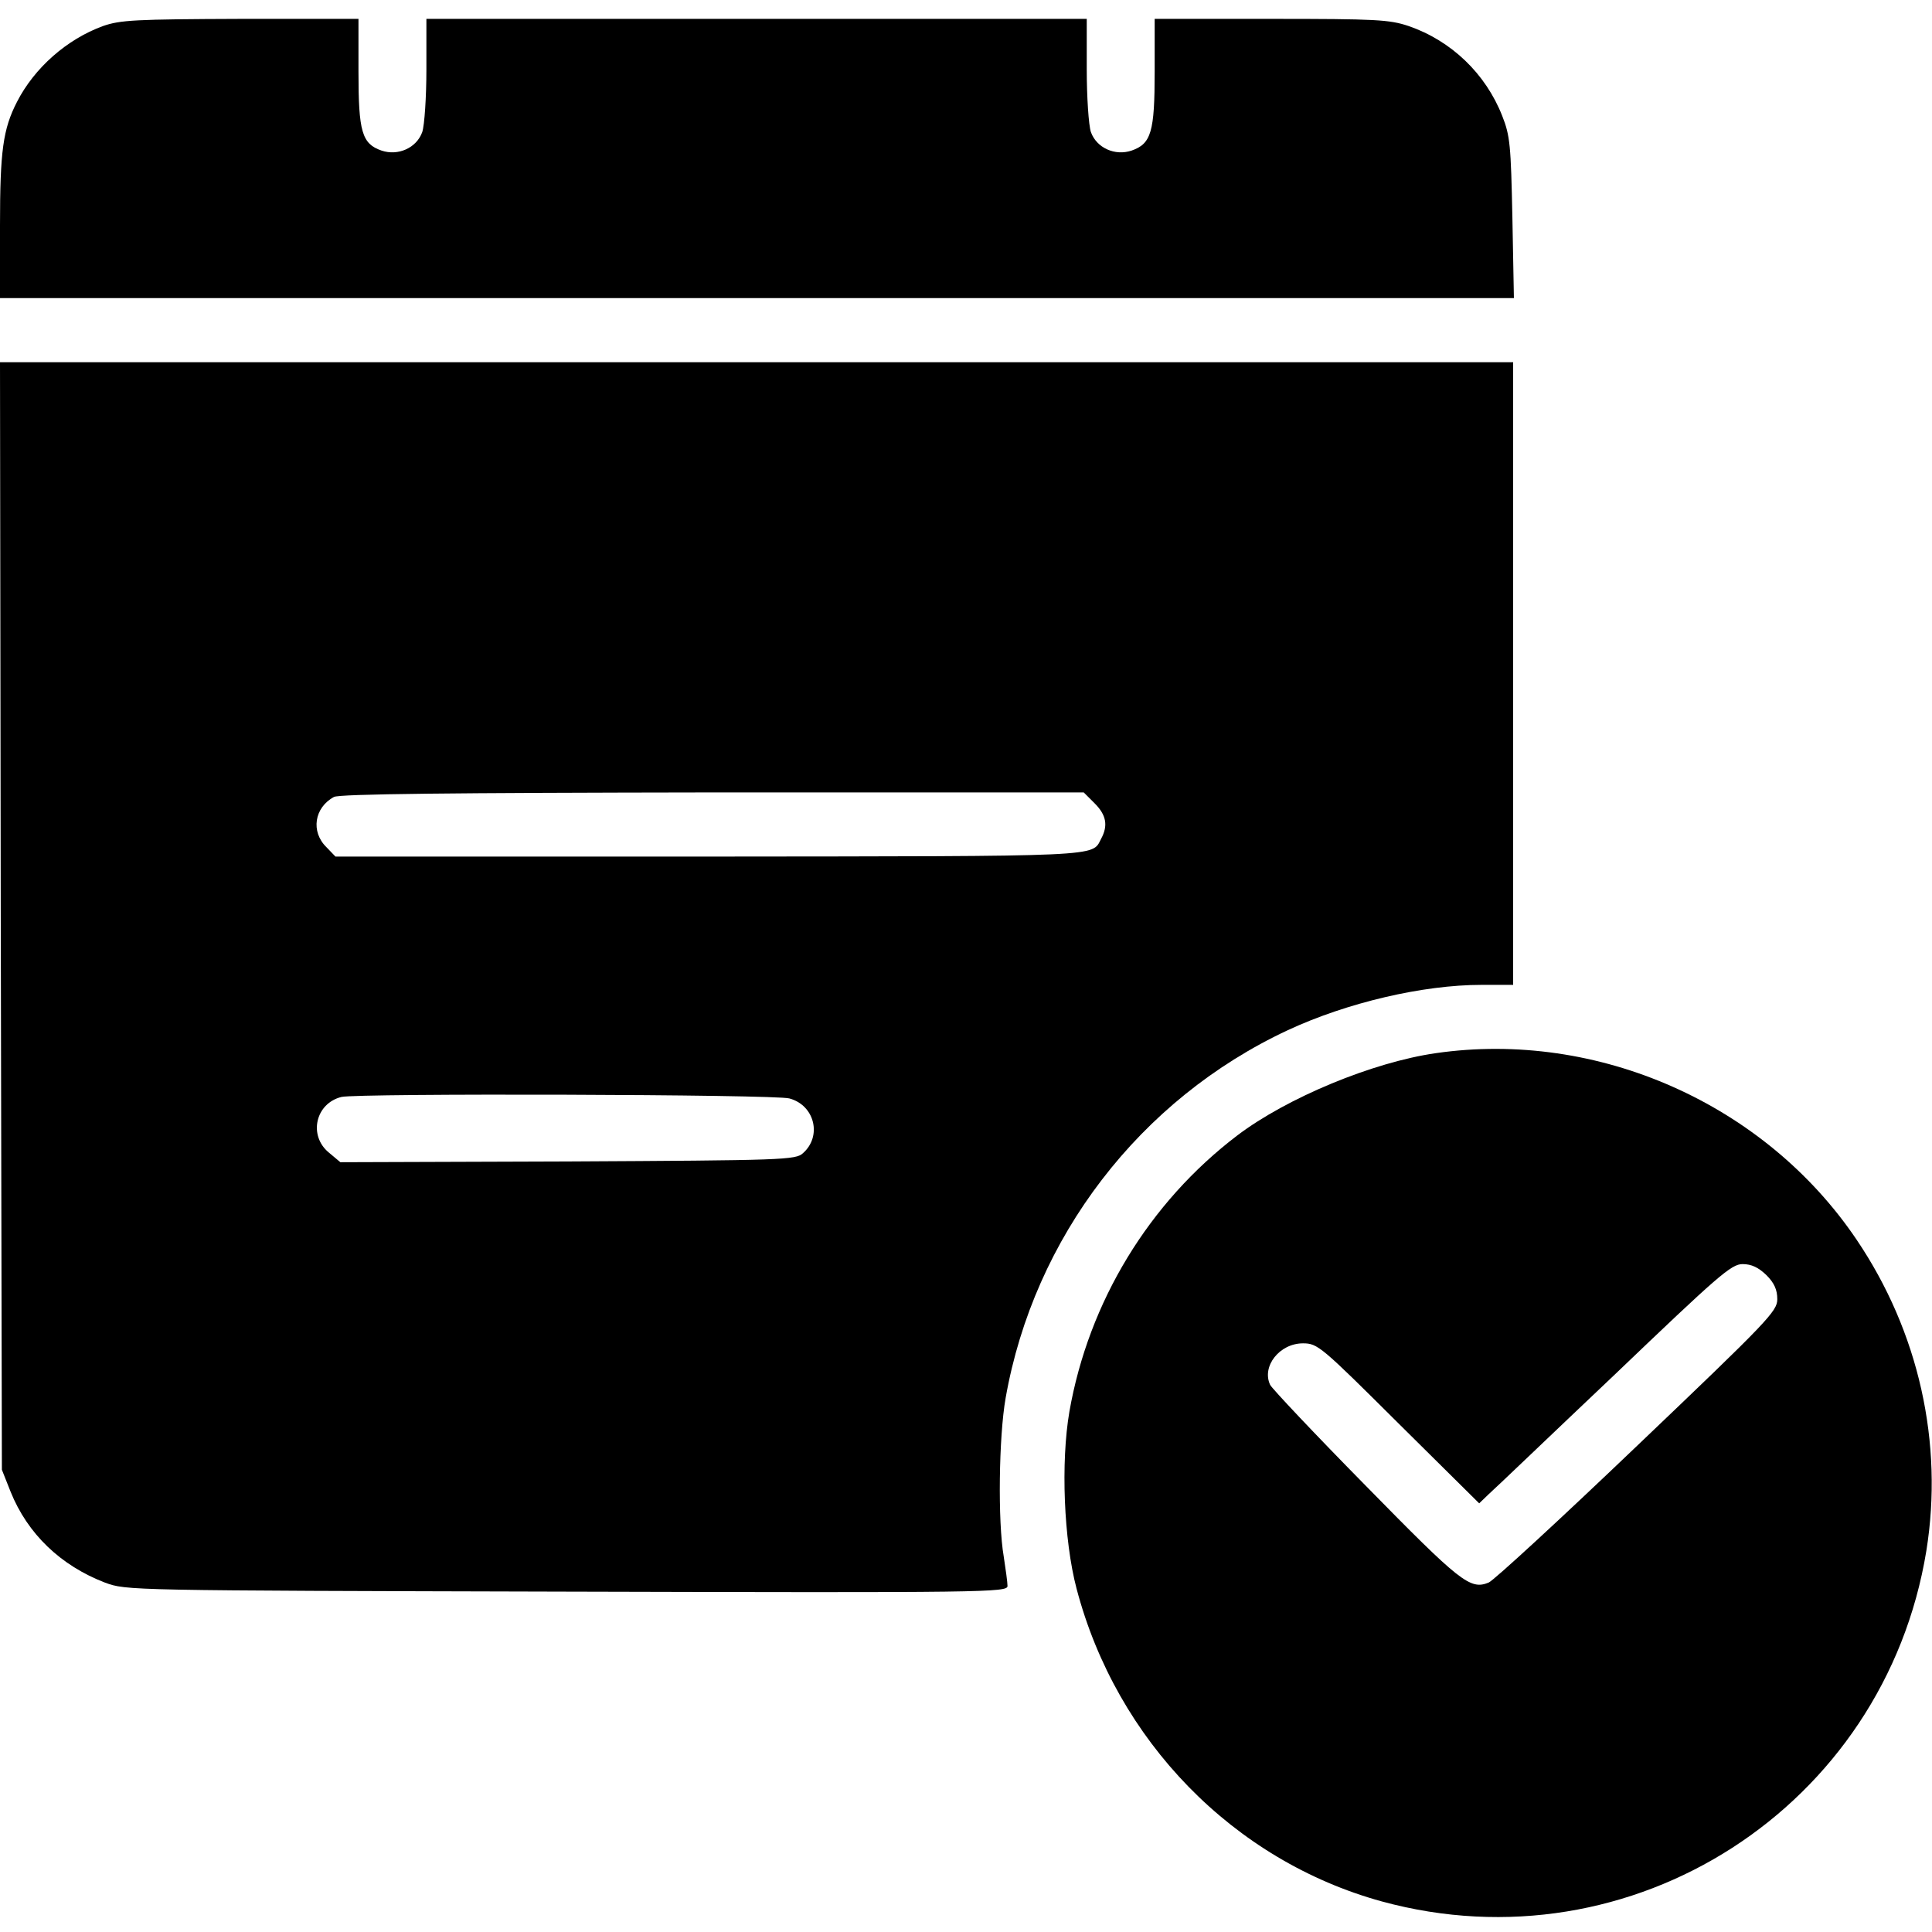 <?xml version="1.0" standalone="no"?>
<!DOCTYPE svg PUBLIC "-//W3C//DTD SVG 20010904//EN"
 "http://www.w3.org/TR/2001/REC-SVG-20010904/DTD/svg10.dtd">
<svg version="1.0" xmlns="http://www.w3.org/2000/svg"
 width="512pt" height="512pt" viewBox="0 0 512 512"
 preserveAspectRatio="xMidYMid meet">

<g transform="translate(0,512) scale(0.1,-0.1)"
fill="#000000" stroke="none">
<path d="M273 5051 c-96 -35 -182 -111 -228 -201 -37 -72 -45 -130 -45 -327
l0 -193 2006 0 2006 0 -4 213 c-4 192 -6 217 -27 270 -44 112 -135 199 -248
238 -51 17 -85 19 -365 19 l-308 0 0 -140 c0 -159 -9 -191 -61 -209 -44 -15
-93 7 -108 49 -6 18 -11 93 -11 166 l0 134 -875 0 -875 0 0 -134 c0 -73 -5
-148 -11 -166 -15 -42 -64 -64 -108 -49 -52 18 -61 50 -61 209 l0 140 -312 0
c-280 -1 -319 -3 -365 -19z"/>
<path d="M2 2693 l3 -1468 23 -58 c45 -112 133 -196 250 -241 57 -21 58 -21
1225 -24 1114 -3 1167 -2 1167 15 0 10 -5 45 -10 78 -16 92 -13 318 5 420 75
426 356 792 748 975 157 73 358 120 513 120 l84 0 0 825 0 825 -2005 0 -2005
0 2 -1467z m2899 298 c31 -31 36 -59 17 -94 -25 -48 15 -46 -1036 -47 l-993 0
-24 25 c-42 41 -32 105 20 133 14 8 311 11 1003 12 l984 0 29 -29z m-809 -782
c67 -18 87 -100 36 -145 -19 -18 -52 -19 -623 -22 l-603 -2 -31 26 c-54 45
-35 130 34 147 42 10 1150 7 1187 -4z"/>
<path d="M3805 2329 c-167 -24 -394 -118 -526 -218 -234 -178 -394 -441 -445
-732 -23 -134 -15 -340 19 -469 106 -403 416 -721 809 -829 663 -181 1332 250
1443 929 46 286 -20 581 -185 825 -243 360 -686 556 -1115 494z m876 -588 c21
-21 29 -39 29 -64 0 -32 -24 -57 -371 -388 -204 -195 -381 -358 -394 -363 -49
-20 -75 1 -325 256 -135 137 -249 258 -254 268 -23 49 25 110 87 110 39 0 48
-8 253 -212 l214 -212 26 25 c15 13 164 156 333 316 275 263 309 293 339 293
24 0 42 -9 63 -29z"/>
</g>
</svg>
